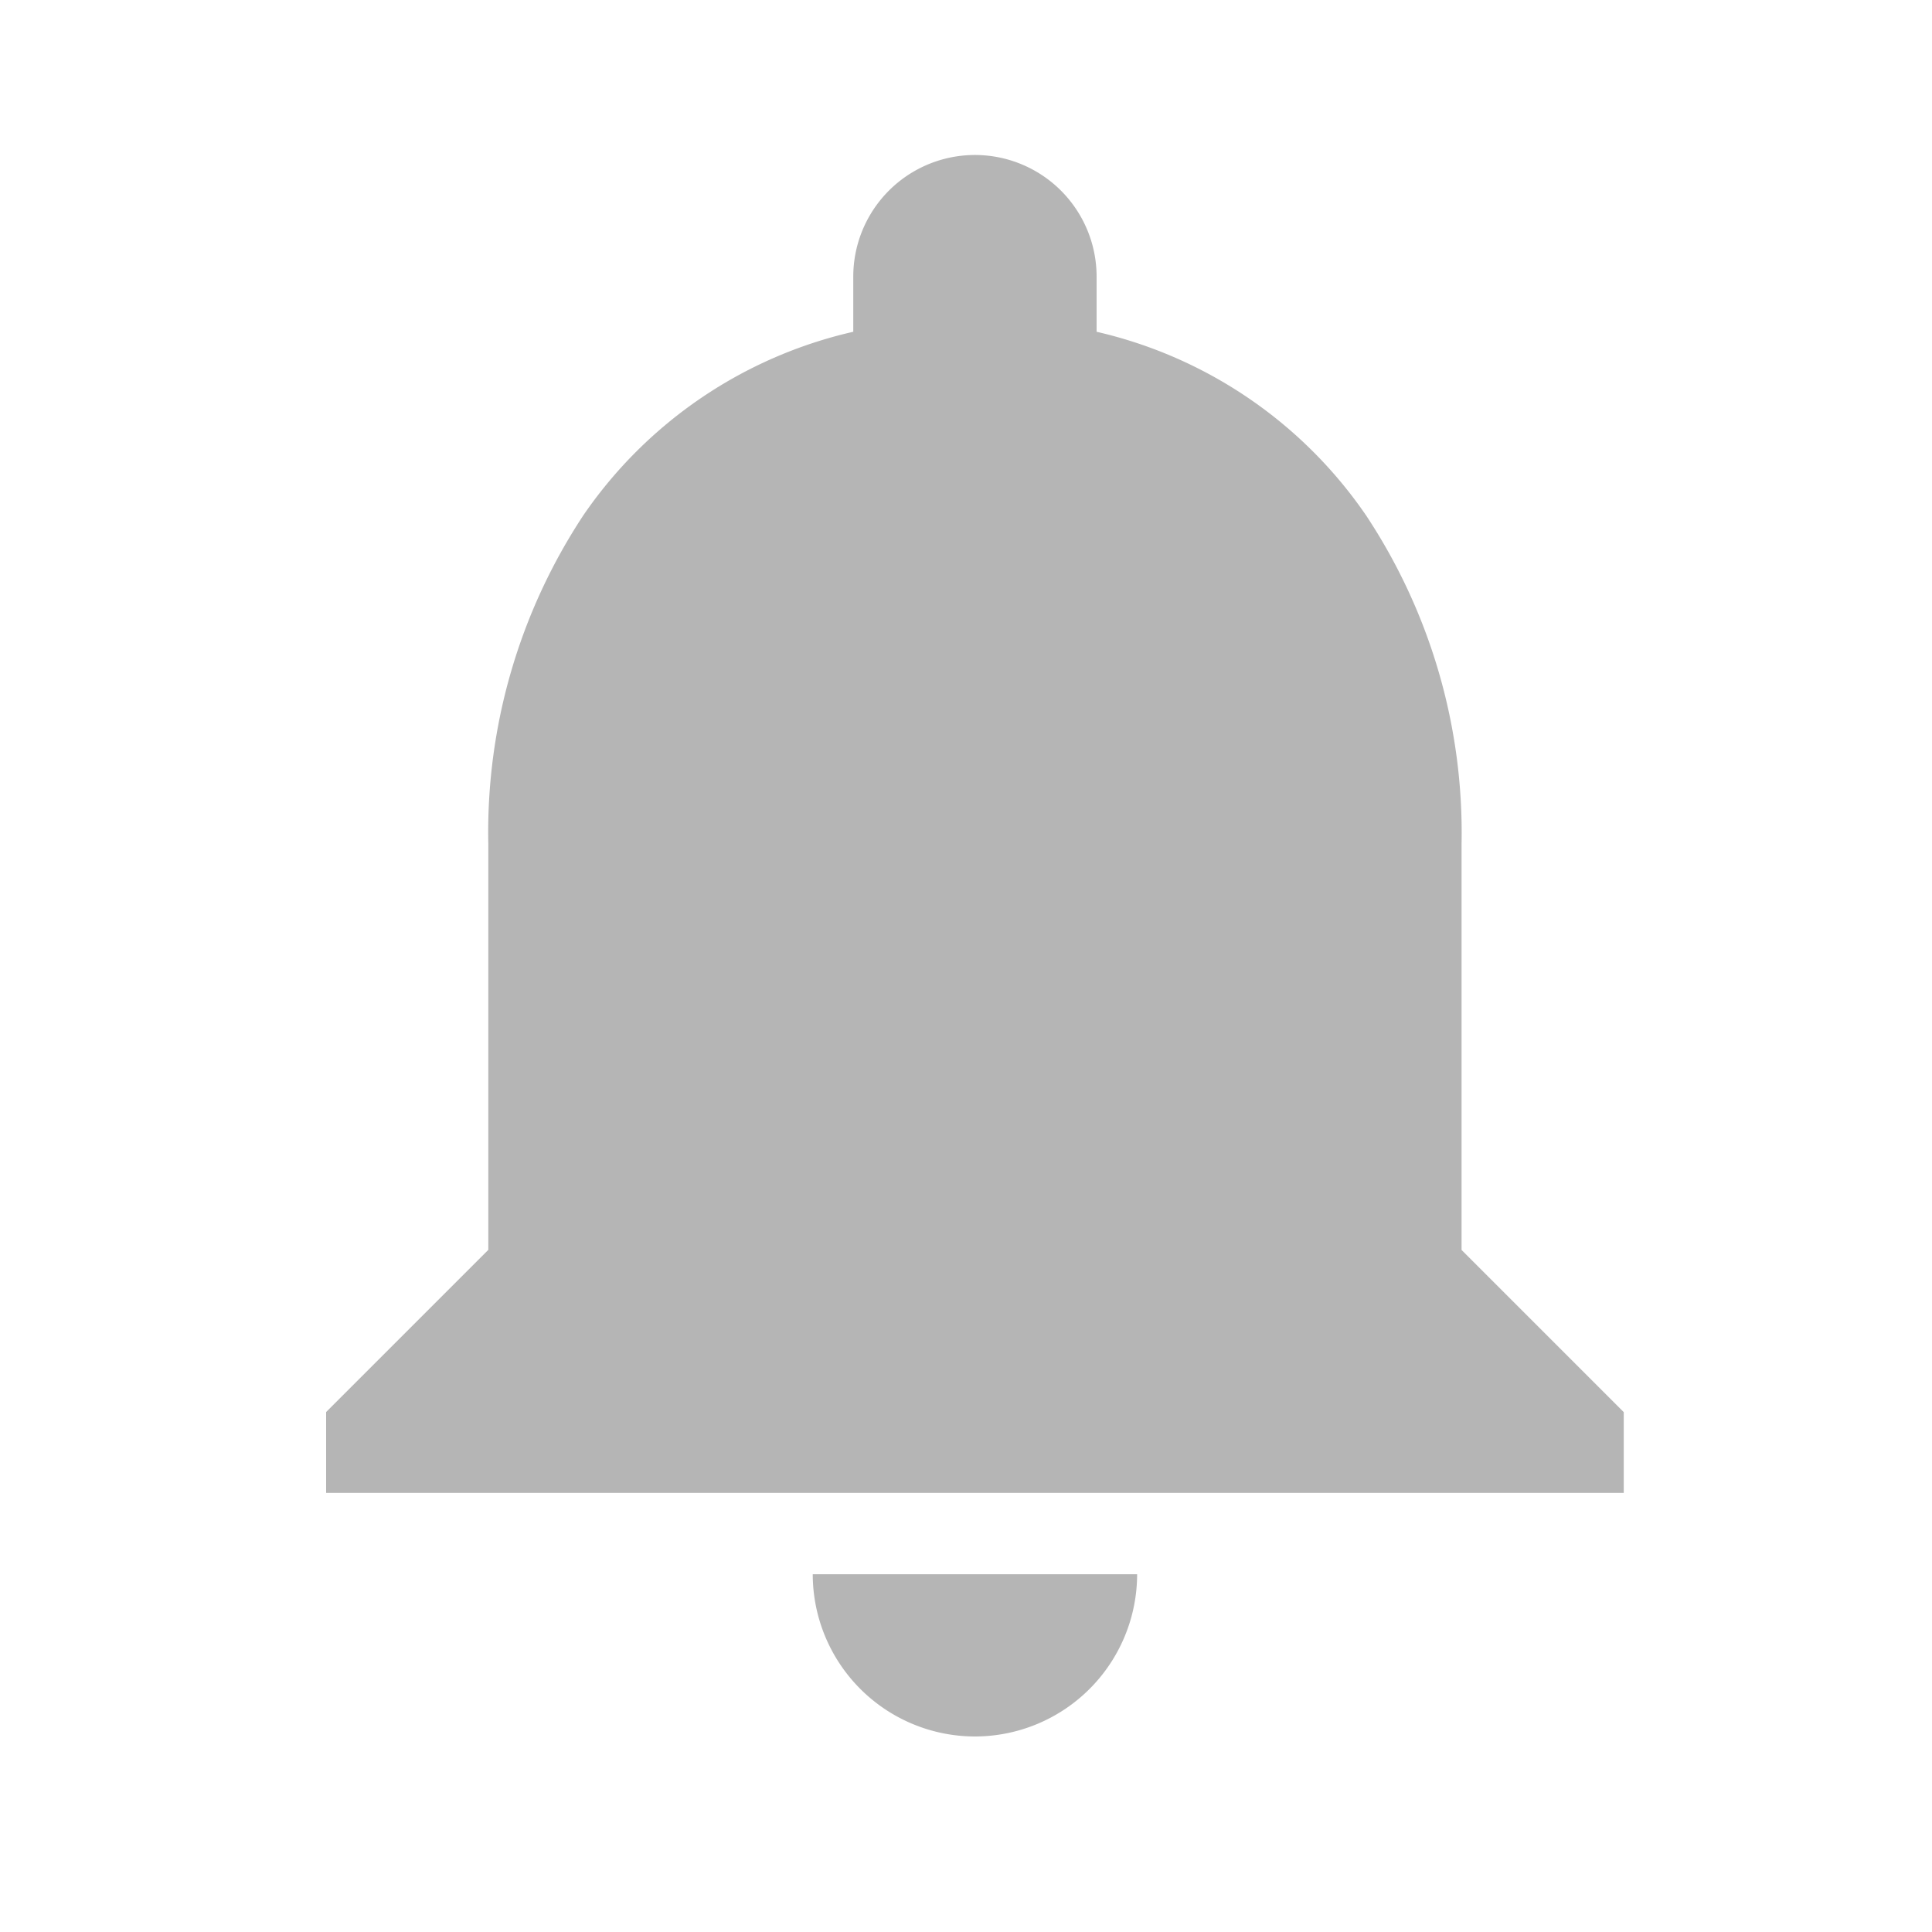 <svg xmlns="http://www.w3.org/2000/svg" width="40" height="40" viewBox="0 0 40 40"><defs><style>.a{fill:none;}.b{fill:rgba(0,0,0,0.29);}</style></defs><g transform="translate(-0.265 -0.149)"><rect class="a" width="40" height="40" transform="translate(0.265 0.149)"/><path class="b" d="M13.433,32.743a3.362,3.362,0,0,1-3.358-3.359h6.716A3.362,3.362,0,0,1,13.433,32.743ZM26.866,27.7H0V26.026l3.358-3.358v-8.4A11.913,11.913,0,0,1,5.329,7.455,9.271,9.271,0,0,1,10.914,3.66V2.519a2.519,2.519,0,1,1,5.038,0V3.66a9.284,9.284,0,0,1,5.578,3.8,11.9,11.9,0,0,1,1.978,6.81v8.4l3.358,3.358V27.7Z" transform="translate(7.017 3.358)"/></g></svg>